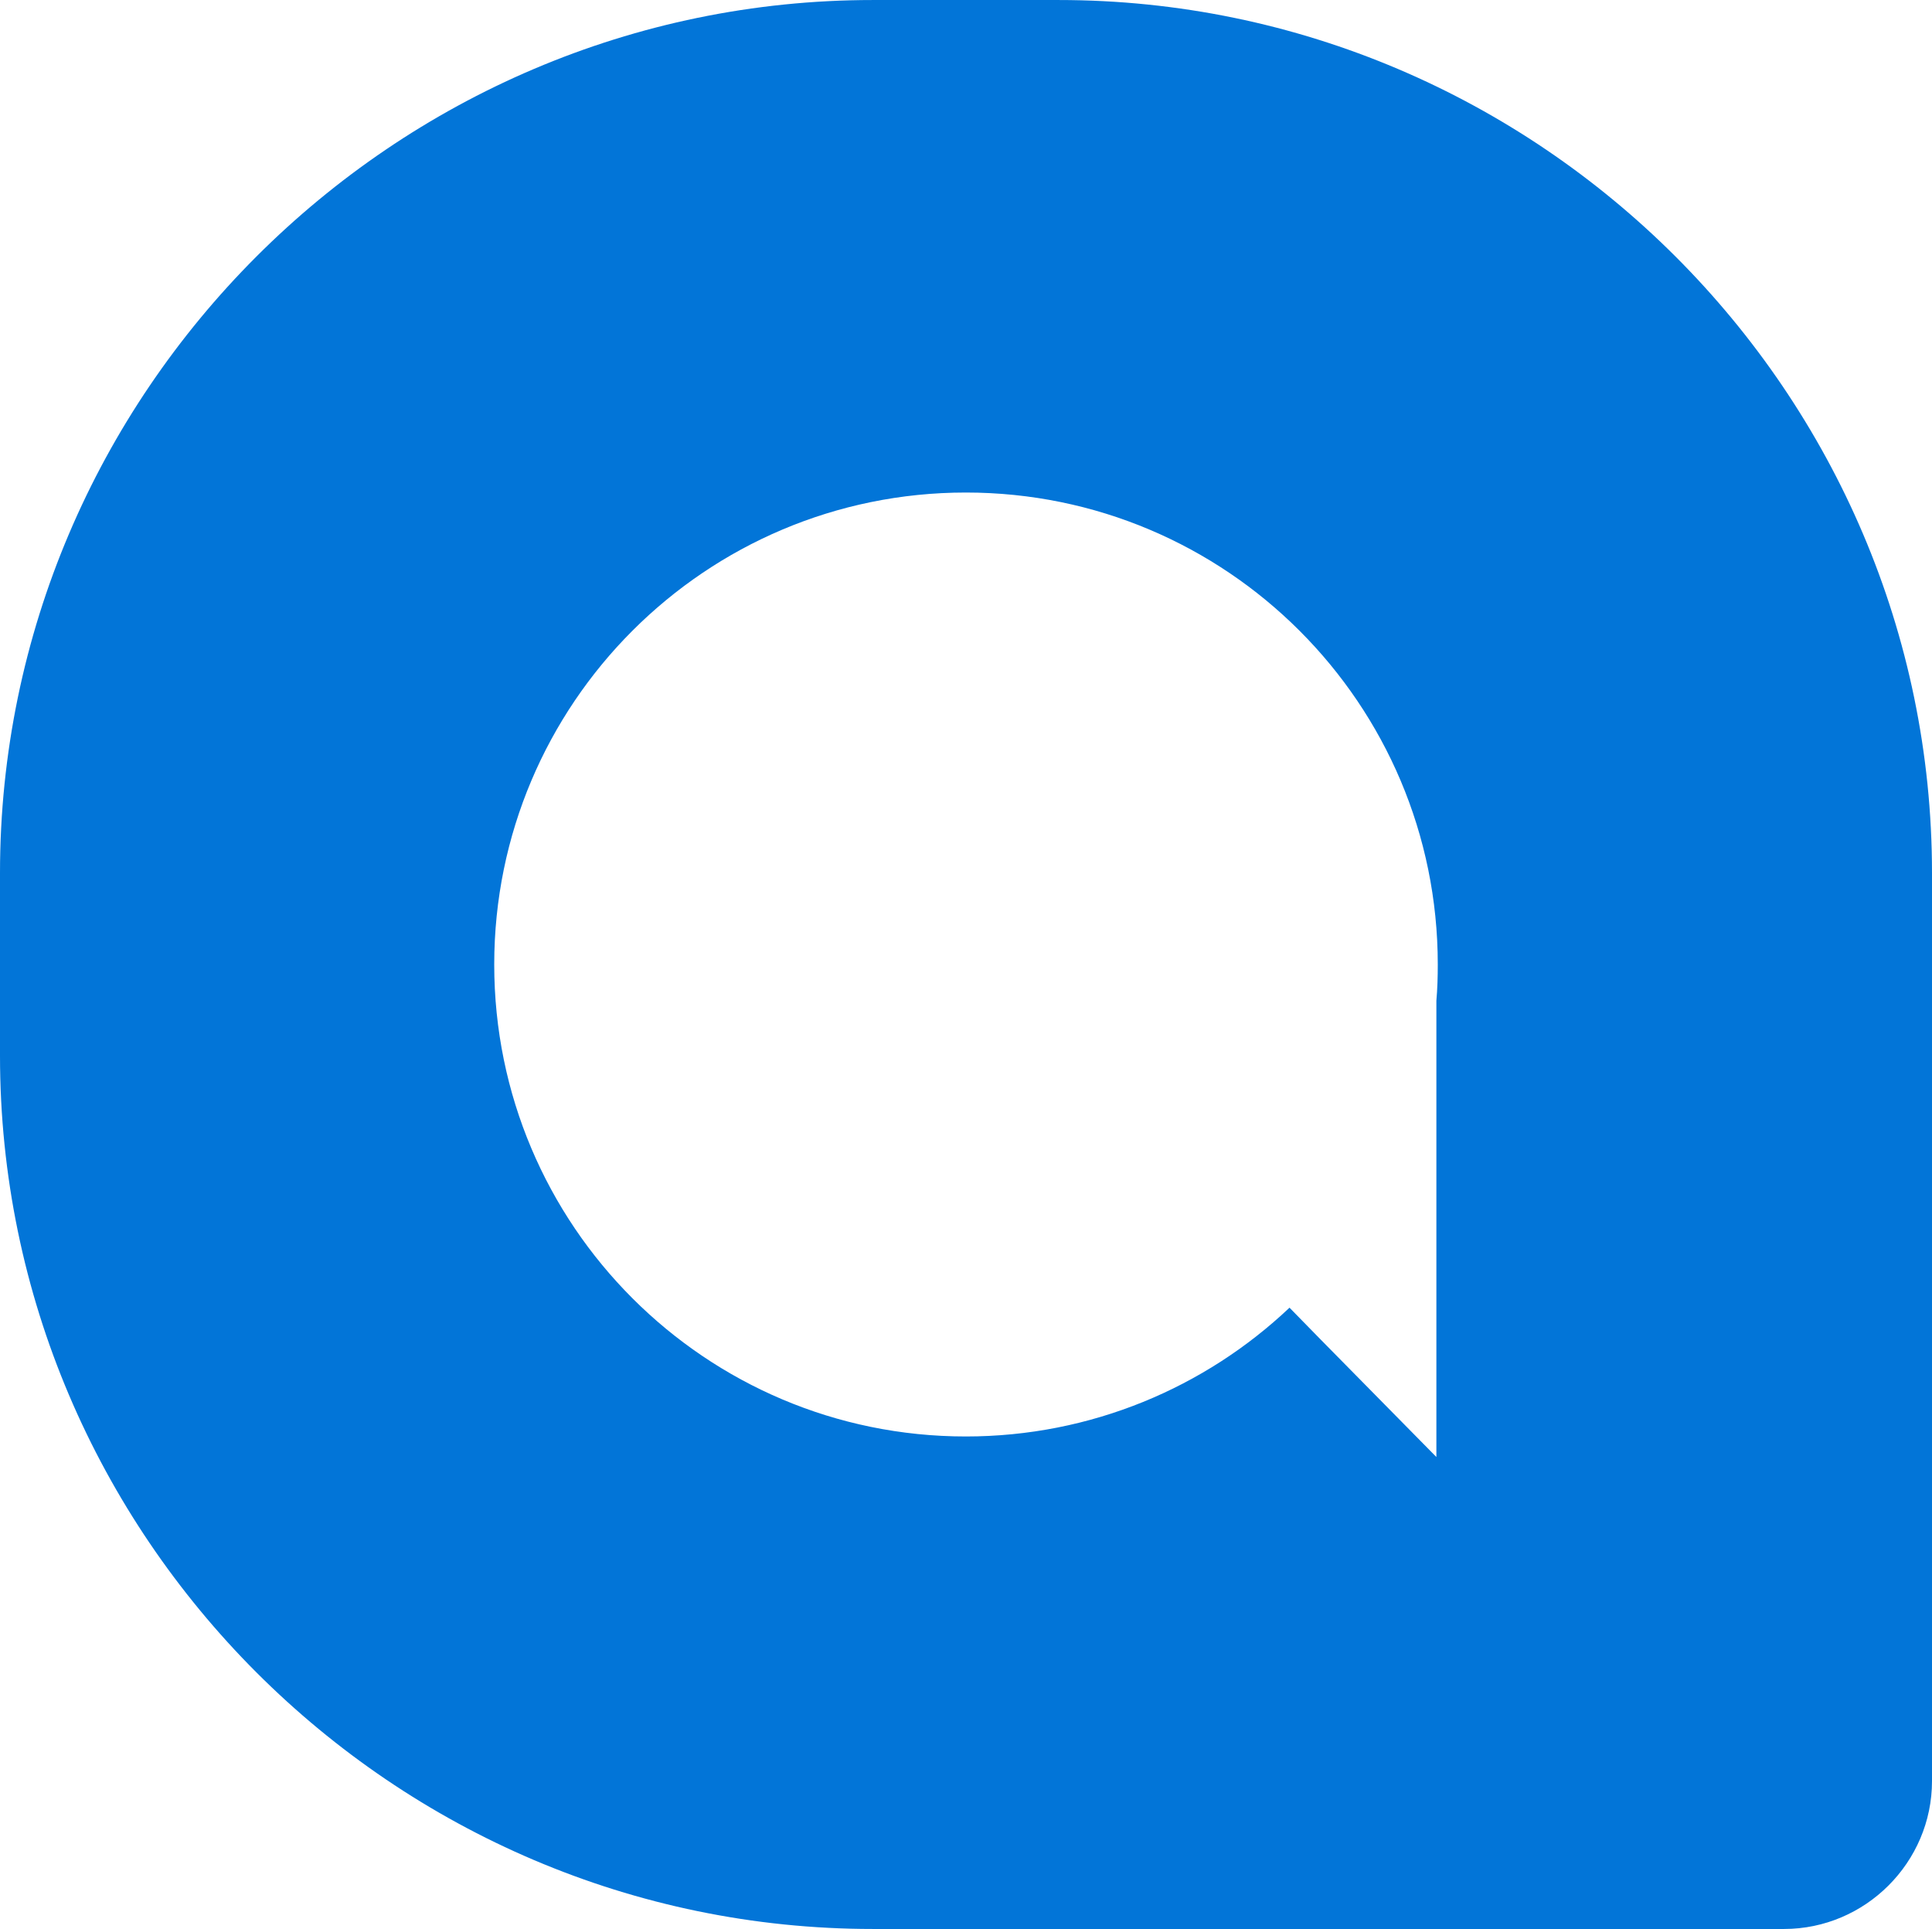 <svg xmlns="http://www.w3.org/2000/svg" width="165.807mm" height="165.542mm" fill-rule="evenodd" viewBox="0 0 5551 5542"><path fill="#0275d8" d="M2508 0l534 0c1380,0 2509,1129 2509,2508l0 2609c0,234 -192,425 -425,425l-2618 0c-1379,0 -2508,-1129 -2508,-2509l0 -525c0,-1379 1129,-2508 2508,-2508zm267 1415c749,0 1356,607 1356,1356 0,35 -1,70 -4,104l0 635 0 676 -333 -338 -89 -91c-242,229 -570,370 -930,370 -748,0 -1355,-607 -1355,-1356 0,-749 607,-1356 1355,-1356z"/></svg>
